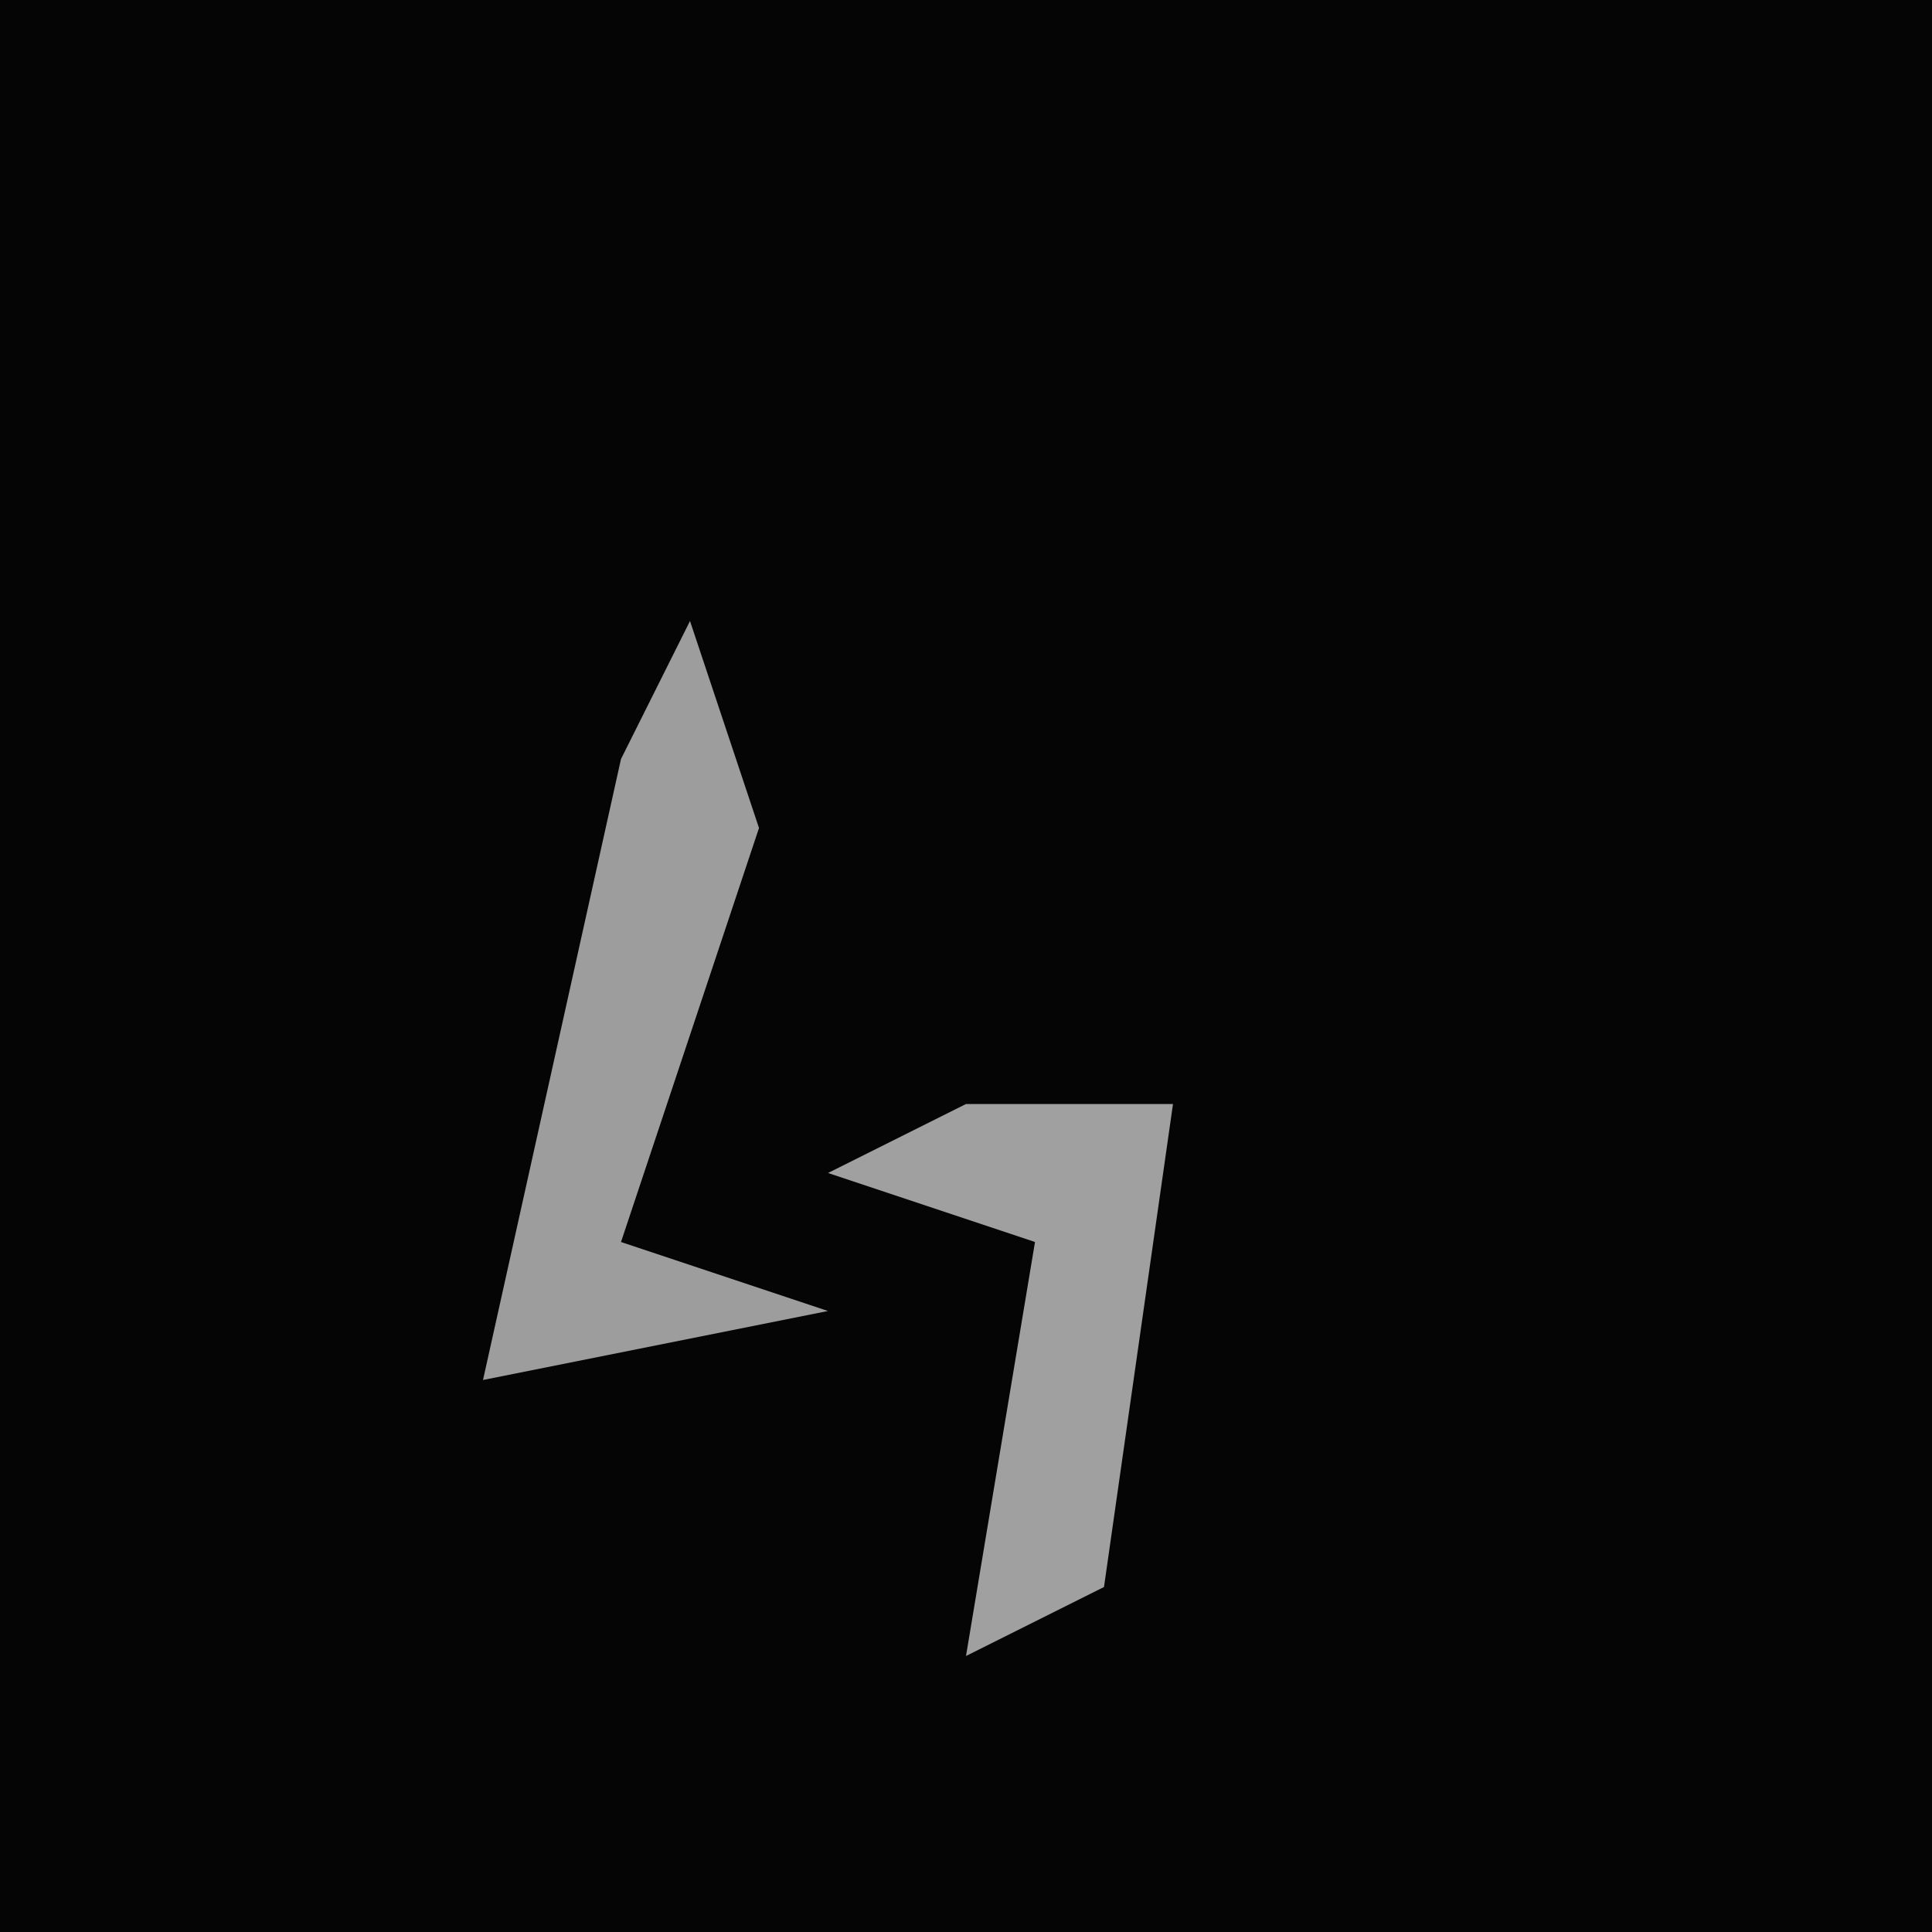 <?xml version="1.0" encoding="UTF-8"?>
<svg version="1.1" xmlns="http://www.w3.org/2000/svg" width="28" height="28">
<path d="M0,0 L28,0 L28,28 L0,28 Z " fill="#050505" transform="translate(0,0)"/>
<path d="M0,0 L1,3 L-1,9 L2,10 L-3,11 L-1,2 Z " fill="#9D9D9D" transform="translate(10,9)"/>
<path d="M0,0 L3,0 L2,7 L0,8 L1,2 L-2,1 Z " fill="#A0A0A0" transform="translate(14,16)"/>
</svg>
